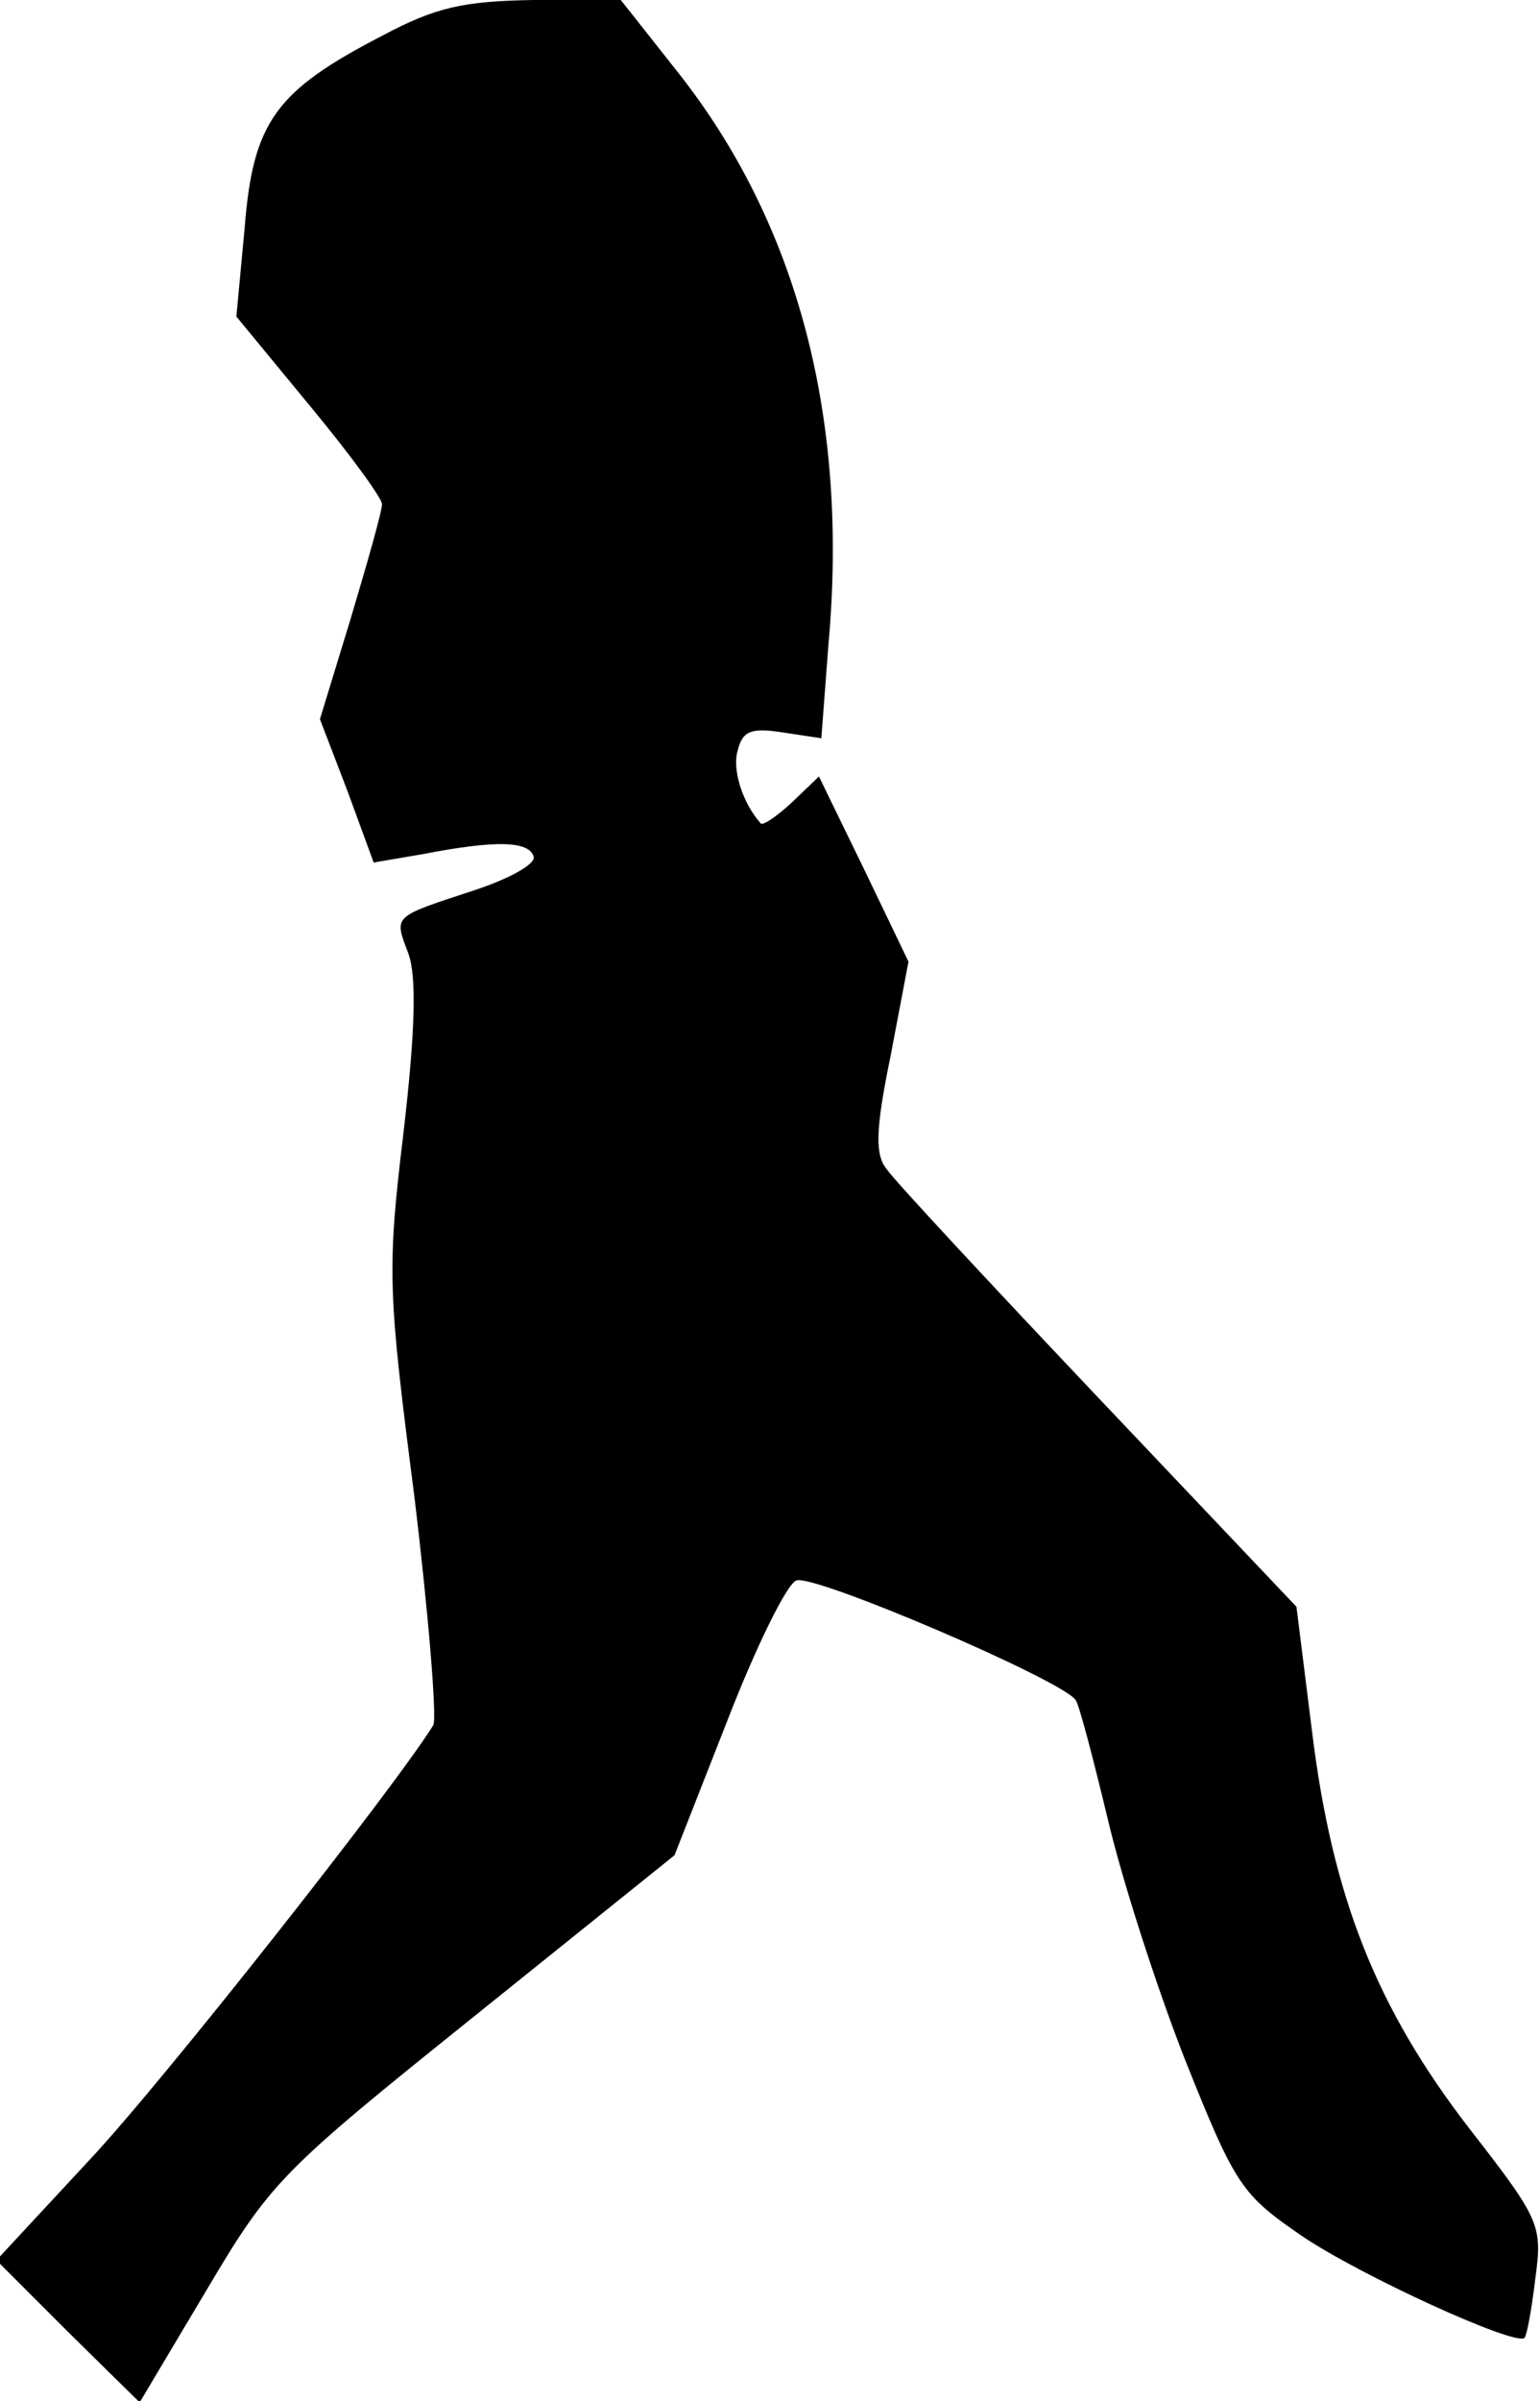 <?xml version="1.0" standalone="no"?>
<!DOCTYPE svg PUBLIC "-//W3C//DTD SVG 20010904//EN"
 "http://www.w3.org/TR/2001/REC-SVG-20010904/DTD/svg10.dtd">
<svg version="1.0" xmlns="http://www.w3.org/2000/svg"
 width="129pt" height="201pt" viewBox="0 0 129 201"
 preserveAspectRatio="xMidYMid meet">
<g transform="translate(0,201) scale(0.1,-0.1)"
fill="#000000" stroke="none">
<path fill="#000000" stroke="none" d="M320 1980 c-89 -46 -108 -72 -115 -160
l-7 -75 61 -74 c34 -41 61 -78 61 -83 0 -6 -12 -48 -26 -95 l-26 -85 23 -60
22 -60 41 7 c62 12 89 11 93 -2 2 -6 -19 -18 -49 -28 -70 -23 -68 -21 -56 -53
7 -19 6 -64 -4 -150 -14 -116 -13 -133 9 -304 12 -99 19 -186 16 -192 -30 -49
-226 -298 -288 -364 l-78 -84 60 -60 60 -59 56 94 c54 91 62 99 224 229 l168
135 44 112 c24 62 50 115 58 118 14 6 222 -83 234 -100 3 -4 15 -50 27 -100
12 -51 41 -141 65 -202 42 -105 47 -112 98 -147 49 -33 178 -92 186 -85 2 2 6
24 9 49 6 45 5 49 -55 126 -78 101 -115 194 -132 333 l-13 104 -166 175 c-91
96 -171 182 -177 191 -10 12 -10 32 3 95 l15 79 -37 77 -38 78 -23 -22 c-13
-12 -25 -20 -26 -17 -15 17 -24 45 -19 61 4 16 11 19 37 15 l33 -5 6 79 c17
189 -26 351 -125 477 l-49 62 -73 0 c-59 -1 -82 -6 -127 -30z"/>
</g>
</svg>
